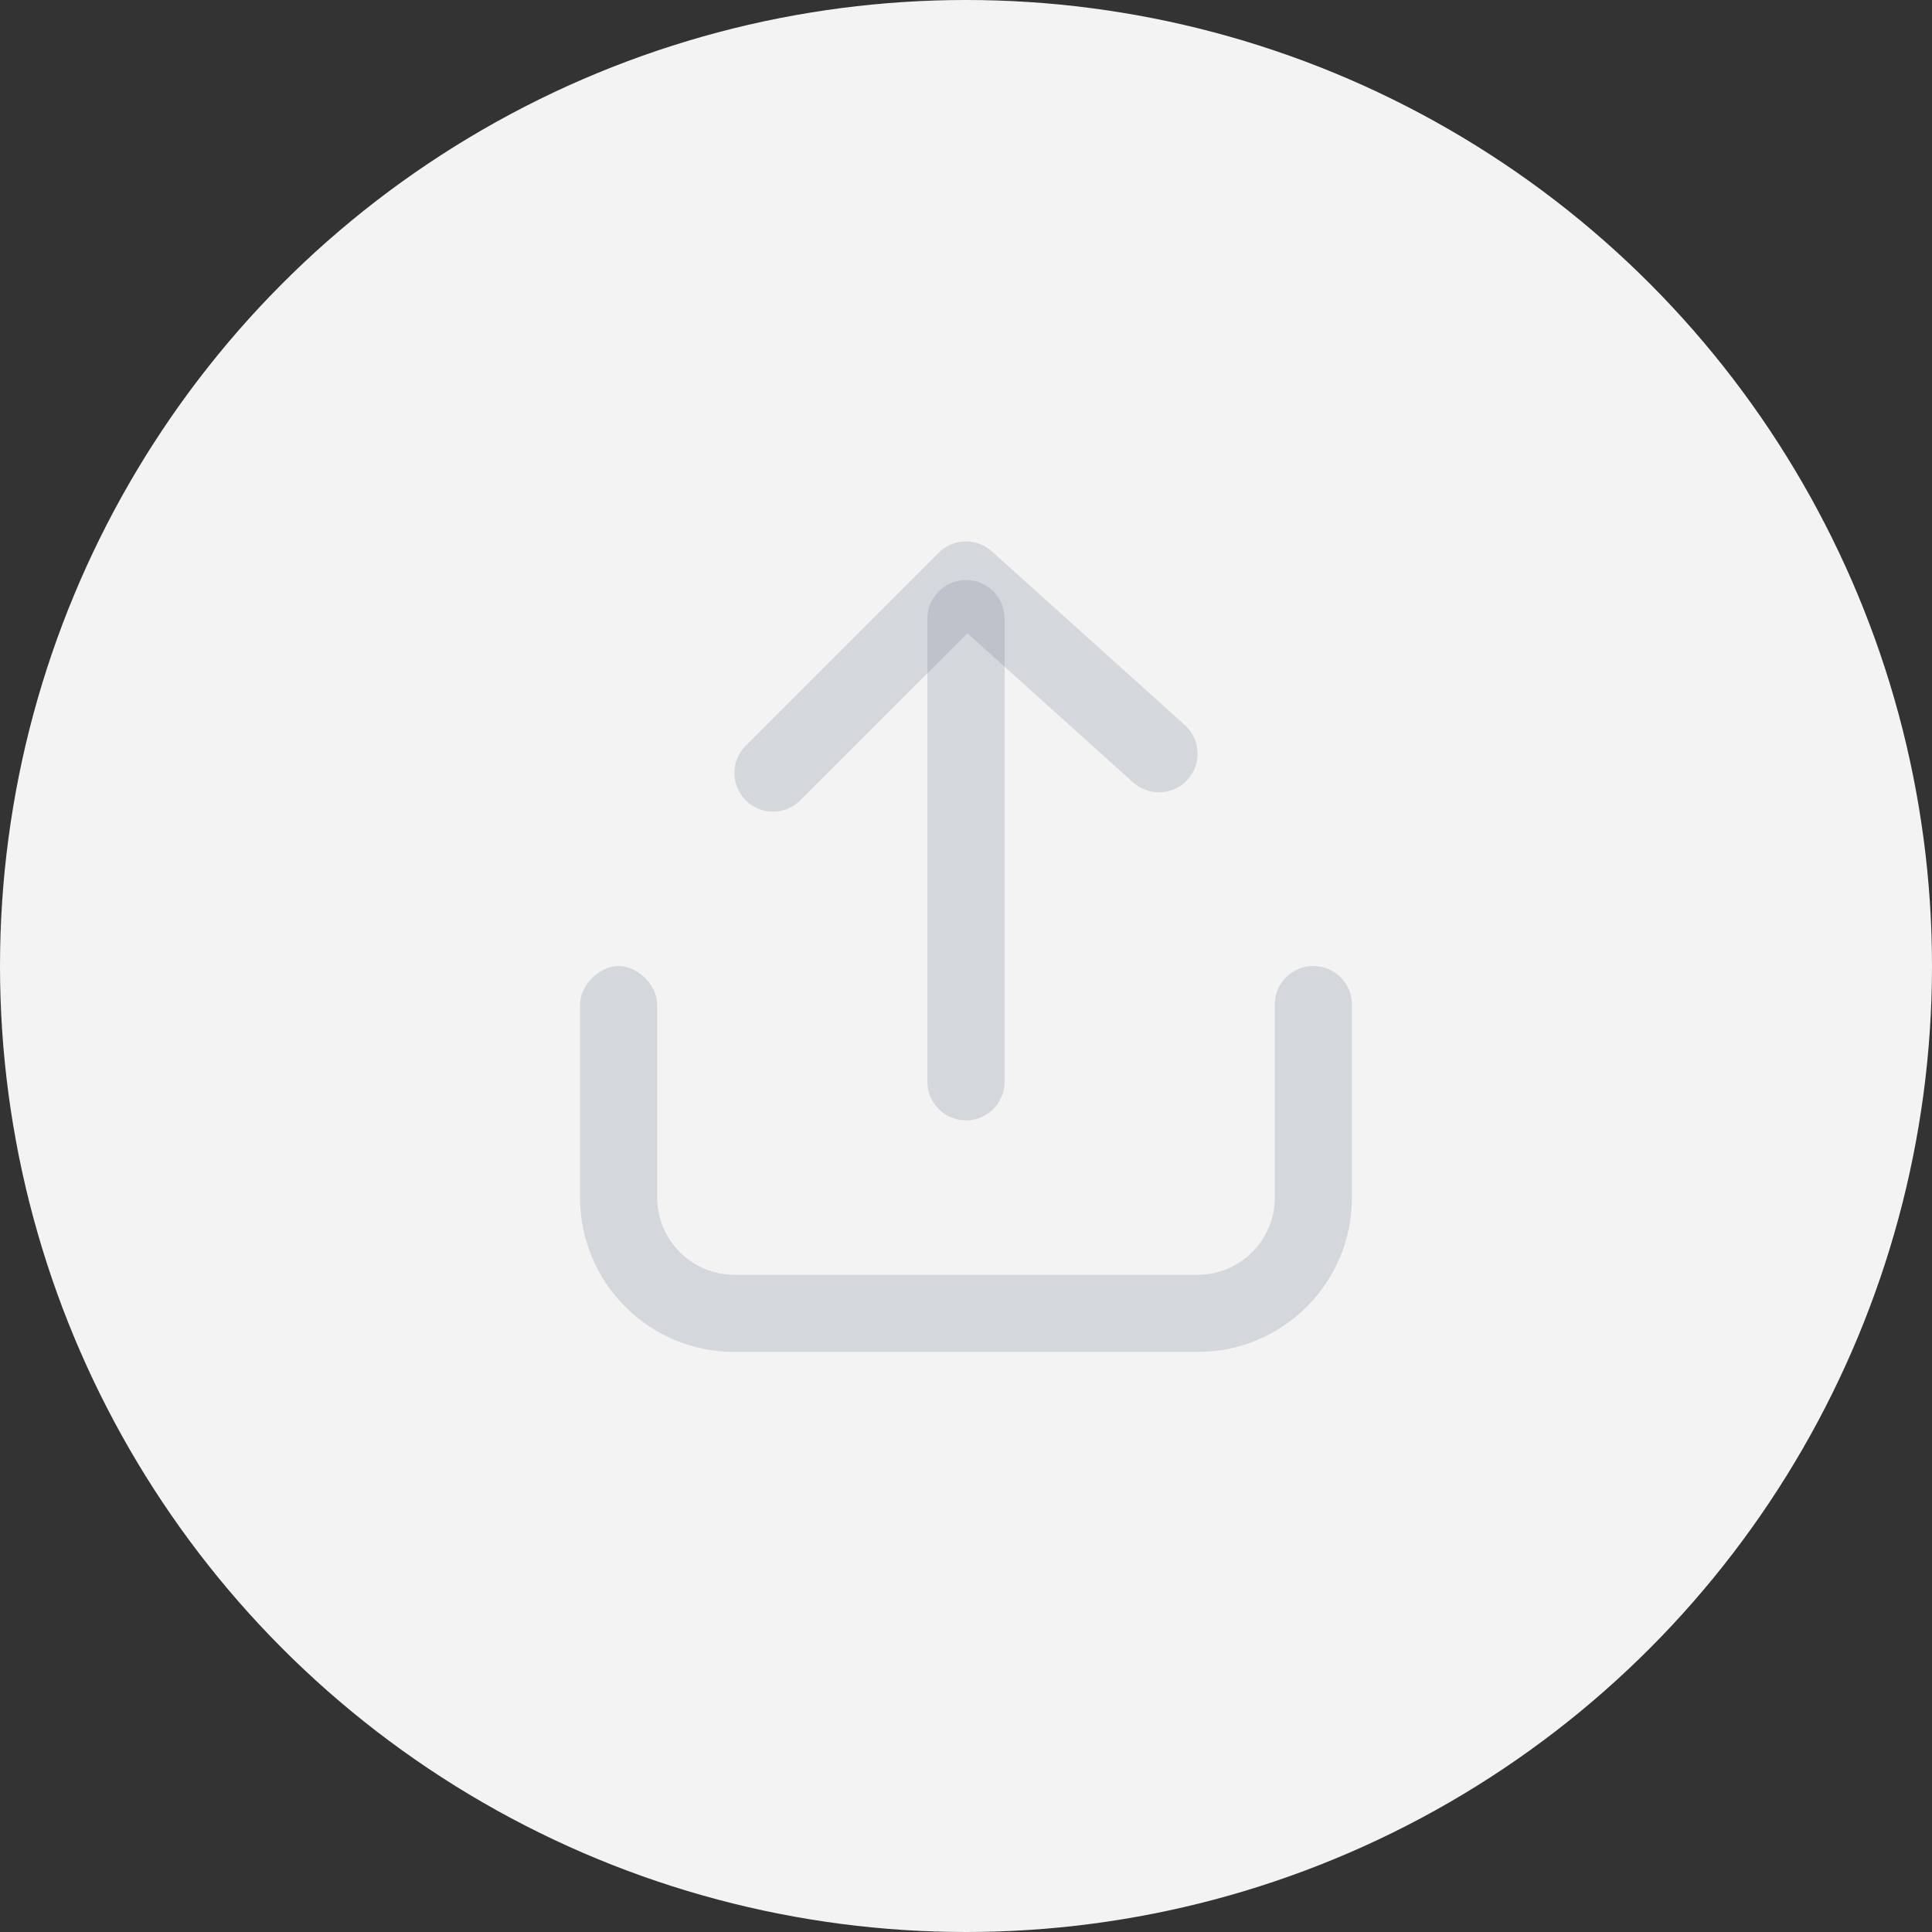 <svg width="73" height="73" viewBox="0 0 73 73" fill="none" xmlns="http://www.w3.org/2000/svg">
<rect x="0" y="0" width="73" height="73" fill="#333333" stroke="none"/>
<circle cx="36.5" cy="36.5" r="36.5" fill="#F3F3F3"/>
<path opacity="0.3" d="M21.917 37.958C21.917 37.229 22.646 36.5 23.375 36.5C24.104 36.5 24.833 37.229 24.833 37.958C24.833 38.444 24.833 40.875 24.833 45.25C24.833 46.861 26.139 48.167 27.75 48.167H45.25C46.861 48.167 48.167 46.861 48.167 45.25V37.958C48.167 37.153 48.82 36.5 49.625 36.5C50.43 36.5 51.083 37.153 51.083 37.958V45.25C51.083 48.472 48.472 51.083 45.25 51.083H27.75C24.528 51.083 21.917 48.472 21.917 45.25C21.917 40.875 21.917 38.444 21.917 37.958Z" fill="#8A94A6"/>
<path opacity="0.3" d="M37.958 23.375C37.958 22.569 37.305 21.916 36.5 21.916C35.695 21.916 35.042 22.569 35.042 23.375V40.875C35.042 41.68 35.695 42.333 36.5 42.333C37.305 42.333 37.958 41.68 37.958 40.875V23.375Z" fill="#8A94A6"/>
<path opacity="0.3" d="M36.553 23.926L30.239 30.24C29.67 30.809 28.747 30.809 28.177 30.24C27.608 29.67 27.608 28.747 28.177 28.177L35.469 20.886C36.017 20.337 36.899 20.314 37.476 20.833L44.767 27.395C45.366 27.934 45.414 28.856 44.876 29.455C44.337 30.054 43.415 30.102 42.816 29.563L36.553 23.926Z" fill="#8A94A6"/>
</svg>
